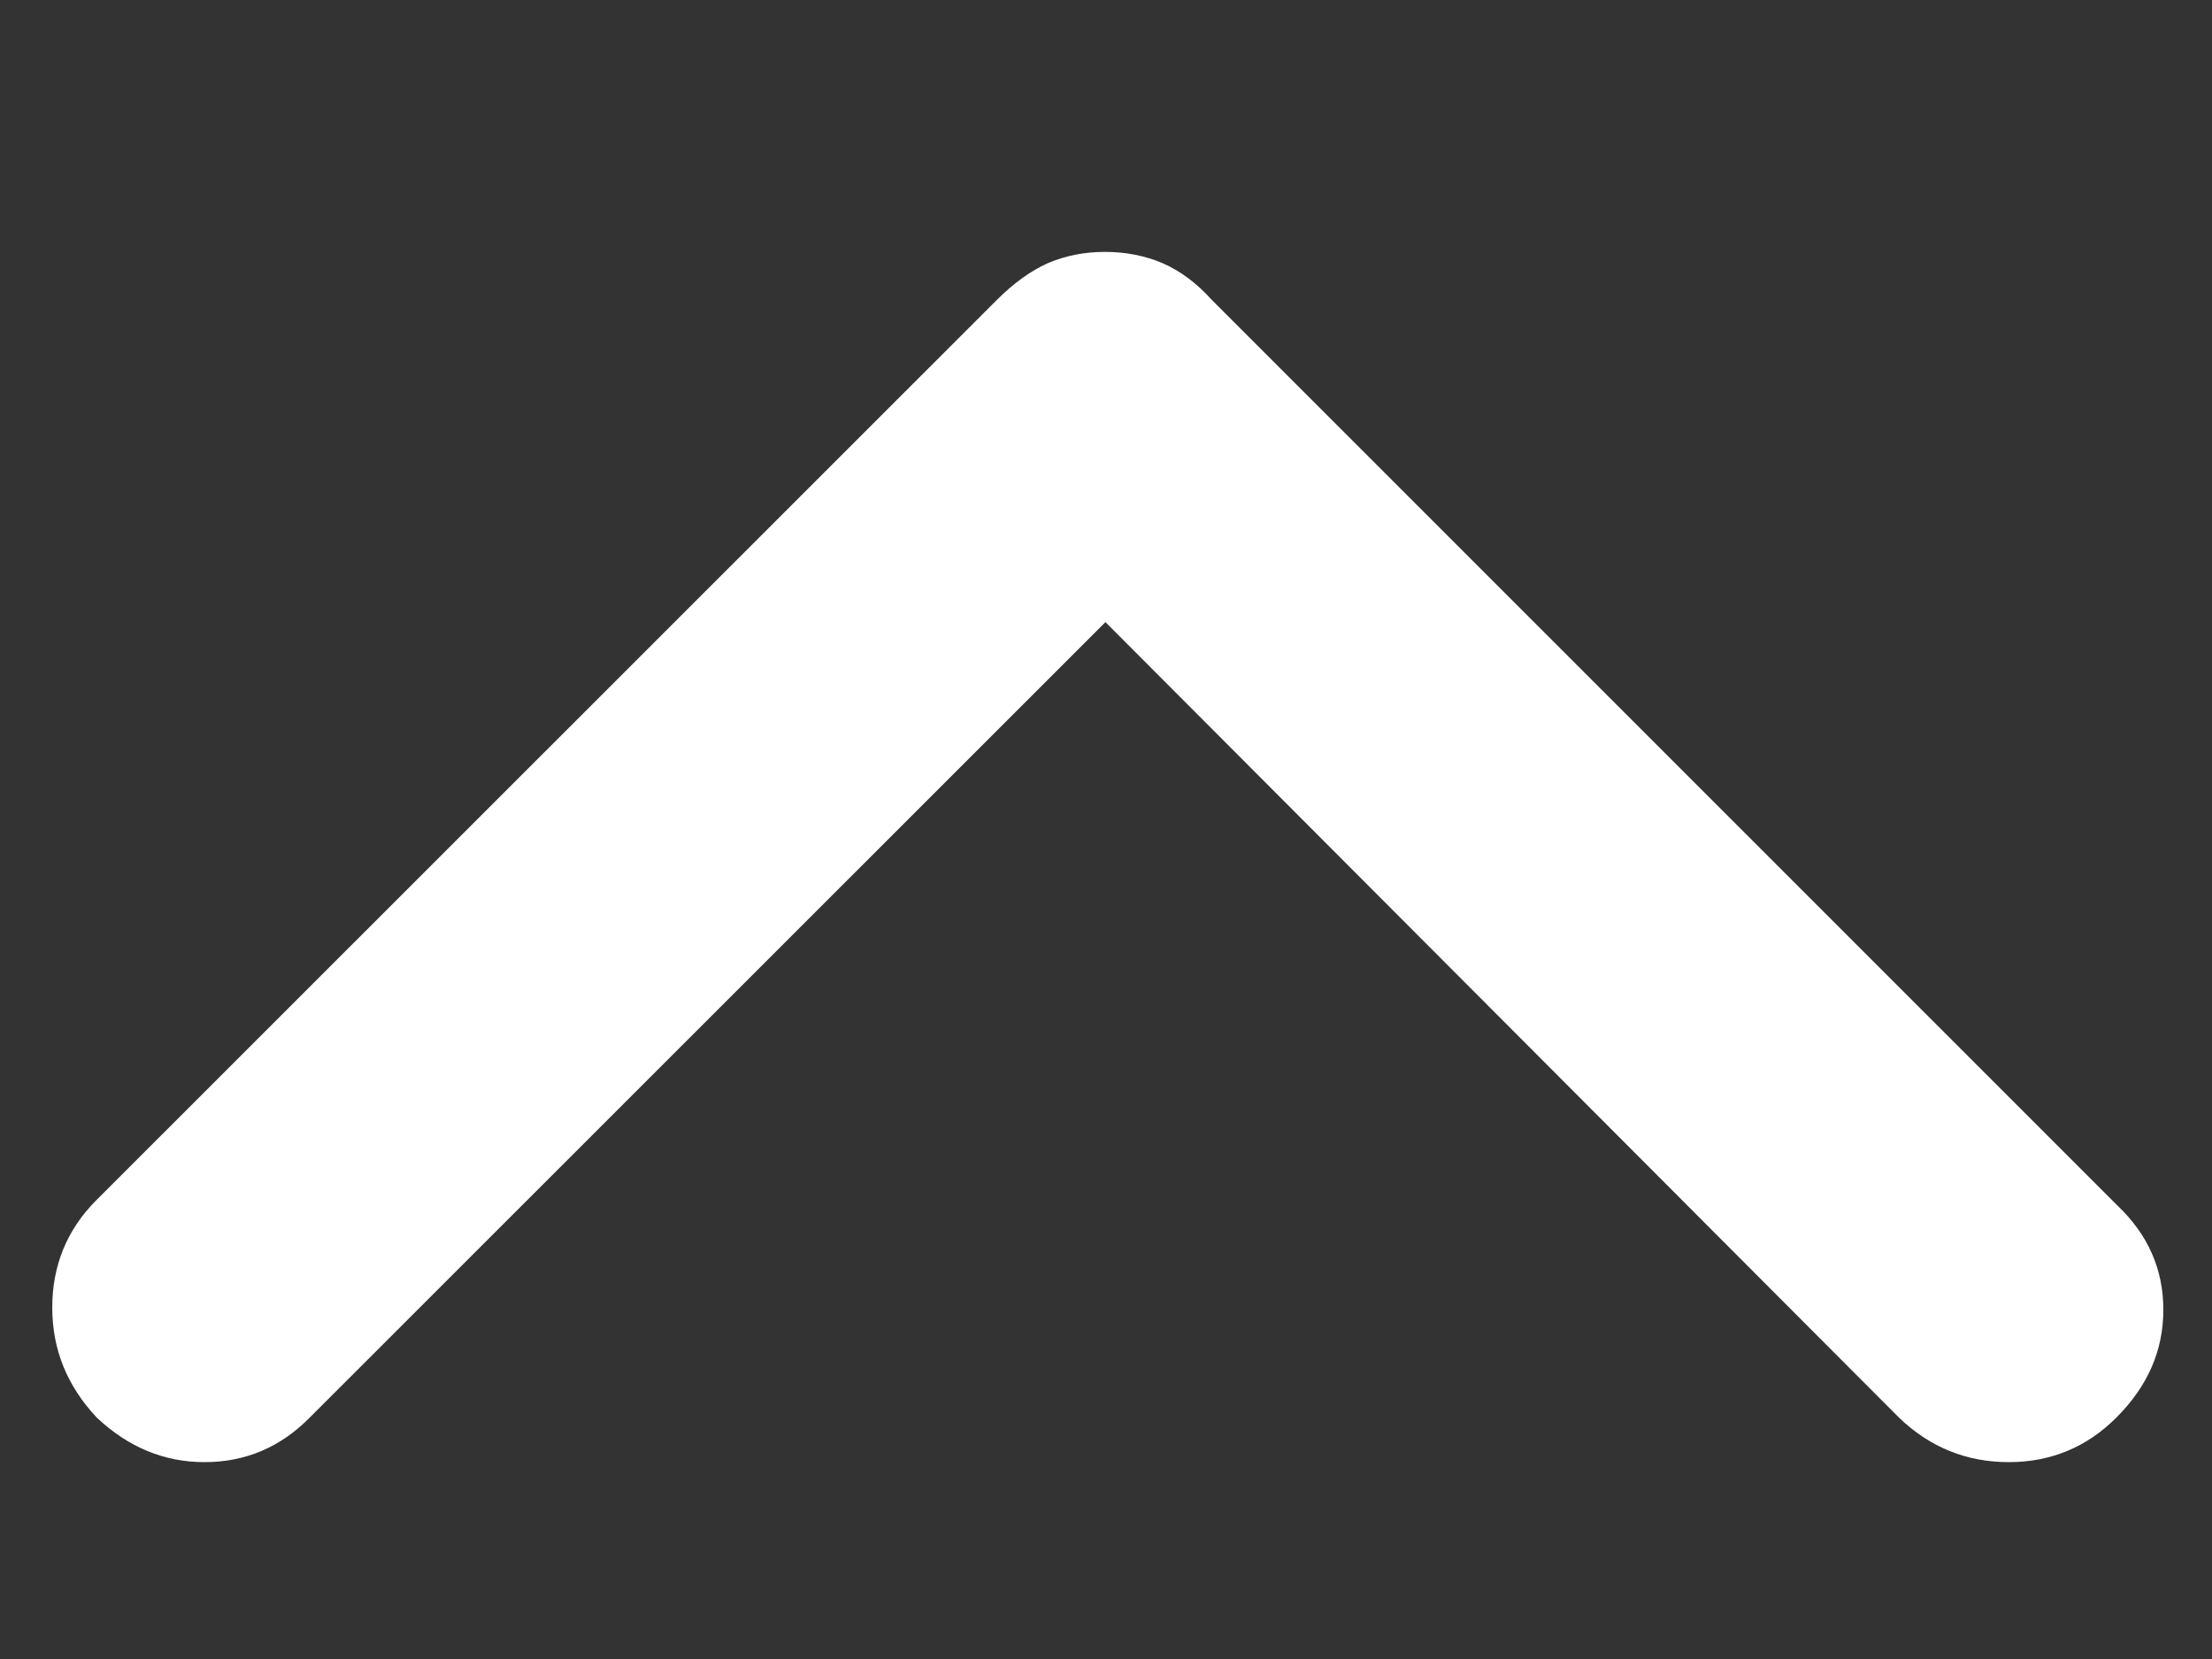 <svg viewBox="0 0 8 6" fill="white" xmlns="http://www.w3.org/2000/svg">
<rect x="0" y="0" width="8" height="6" fill="#333333" stroke="none"/>
<path d="M3.996 0.911C4.072 0.911 4.142 0.925 4.205 0.952C4.269 0.98 4.328 1.024 4.383 1.085L7.657 4.359C7.769 4.465 7.824 4.591 7.824 4.737C7.824 4.884 7.768 5.013 7.654 5.127C7.547 5.234 7.417 5.288 7.265 5.288C7.113 5.288 6.981 5.235 6.869 5.128L3.998 2.25L1.119 5.128C1.013 5.235 0.886 5.288 0.74 5.288C0.593 5.288 0.464 5.234 0.35 5.127C0.243 5.013 0.189 4.881 0.189 4.729C0.189 4.577 0.242 4.448 0.347 4.342L3.605 1.085C3.666 1.024 3.727 0.98 3.789 0.952C3.852 0.925 3.921 0.911 3.996 0.911Z"/>
</svg>
